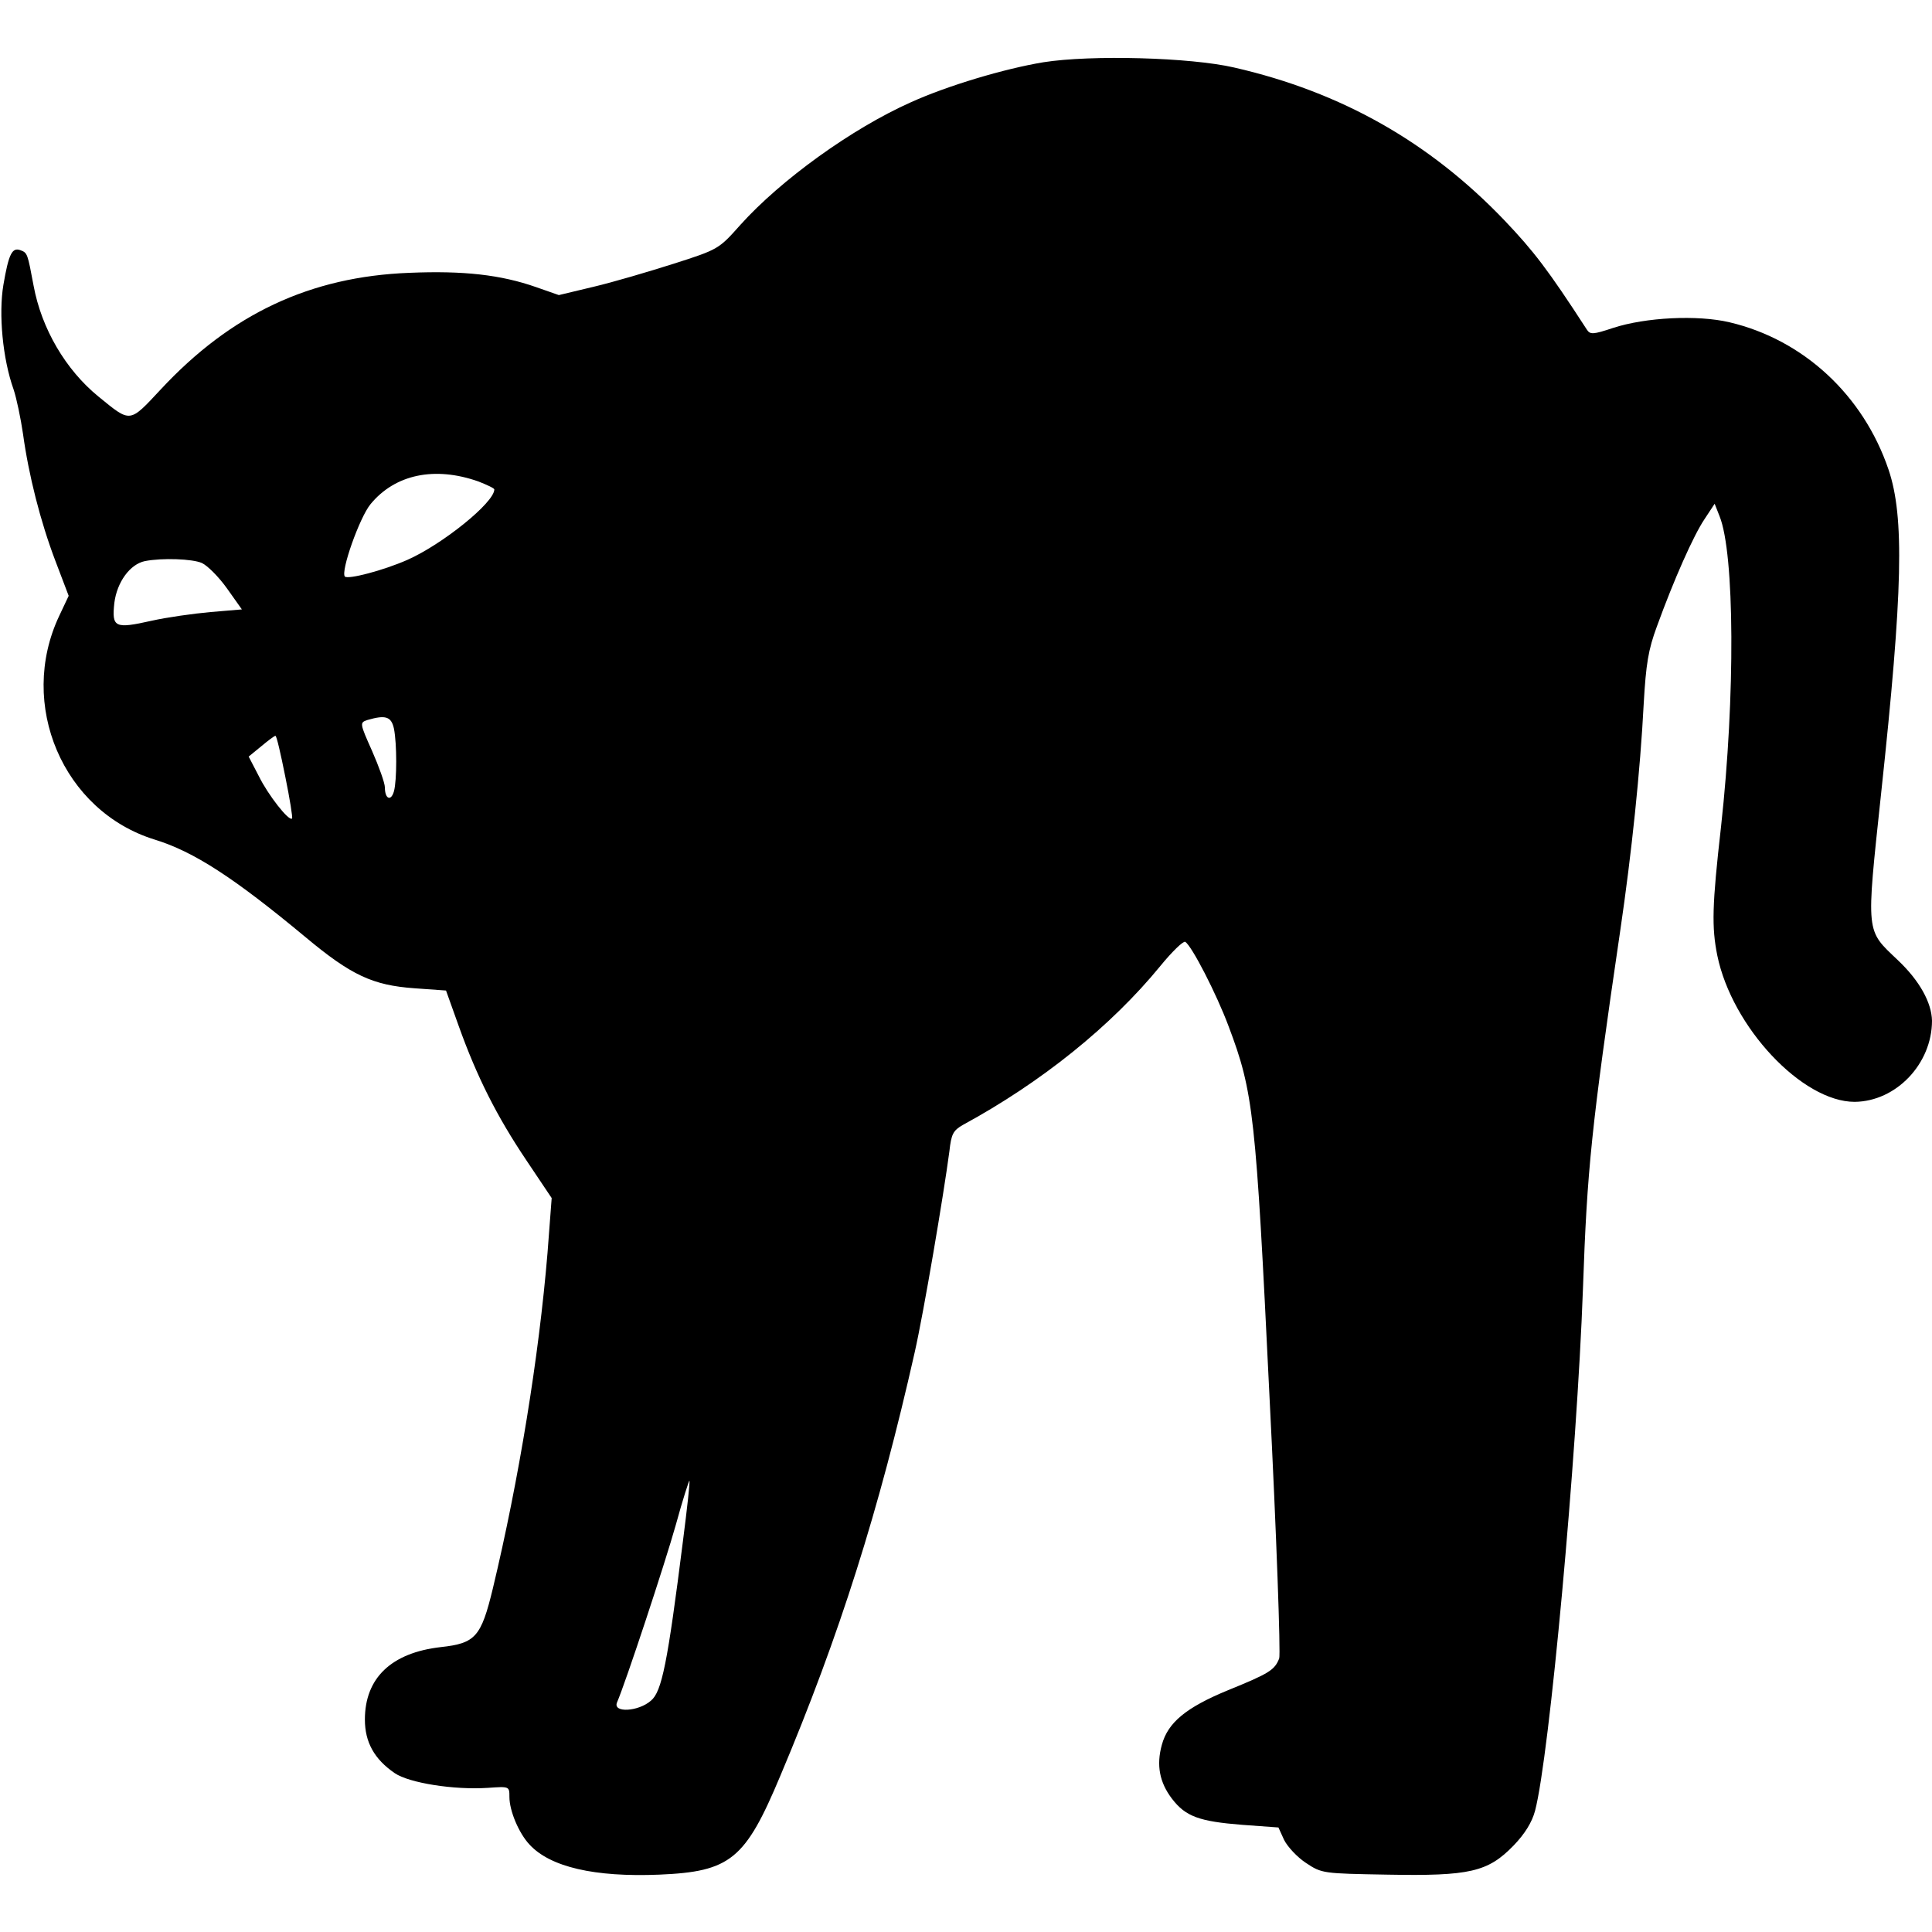 <?xml version="1.0" standalone="no"?>
<!DOCTYPE svg PUBLIC "-//W3C//DTD SVG 20010904//EN"
 "http://www.w3.org/TR/2001/REC-SVG-20010904/DTD/svg10.dtd">
<svg version="1.0" xmlns="http://www.w3.org/2000/svg"
 width="512pt" height="512pt" viewBox="0 0 512 512"
 preserveAspectRatio="xMidYMid meet">

<g transform="translate(0,512) scale(0.1,-0.1)"
fill="#000000" stroke="none">
<path d="M2765 4955 c-103 -17 -254 -62 -351 -106 -157 -70 -345 -206 -452
-325 -57 -64 -58 -65 -177 -103 -66 -21 -161 -49 -212 -61 l-92 -22 -60 21
c-94 33 -193 44 -336 38 -263 -10 -473 -109 -659 -309 -84 -90 -79 -89 -165
-19 -87 71 -151 180 -172 294 -16 85 -16 87 -35 94 -22 8 -31 -10 -45 -92 -13
-77 -2 -196 27 -277 8 -24 19 -77 25 -118 15 -109 46 -232 86 -337 l35 -92
-25 -53 c-111 -235 10 -518 253 -593 104 -32 210 -101 399 -258 122 -102 179
-128 289 -136 l84 -6 34 -95 c48 -134 101 -239 179 -355 l67 -100 -11 -145
c-23 -277 -76 -602 -145 -890 -31 -128 -46 -145 -138 -155 -131 -15 -201 -82
-201 -192 0 -60 25 -105 79 -142 38 -26 157 -45 247 -39 57 4 57 4 57 -24 0
-37 25 -96 53 -126 55 -60 173 -87 344 -80 189 8 228 40 321 262 157 372 262
705 356 1122 24 106 77 419 92 533 5 46 10 55 36 70 208 113 393 262 523 421
31 38 61 67 66 64 17 -10 83 -138 115 -224 66 -175 72 -232 108 -975 19 -374
30 -689 26 -700 -12 -31 -27 -40 -135 -84 -112 -46 -160 -86 -176 -145 -15
-54 -6 -100 27 -143 36 -47 72 -60 186 -69 l96 -7 15 -33 c9 -18 35 -46 58
-61 42 -28 45 -28 216 -31 218 -4 266 7 334 77 30 31 49 62 57 92 38 143 111
939 127 1384 11 316 22 426 99 950 30 204 53 424 62 600 6 105 12 143 35 205
45 124 97 241 126 284 l27 41 13 -33 c40 -99 42 -477 4 -822 -24 -211 -25
-267 -10 -342 39 -190 225 -388 364 -388 110 1 205 101 205 215 -1 48 -33 106
-90 160 -86 82 -85 65 -45 441 58 539 62 734 20 859 -67 198 -226 345 -422
391 -85 20 -222 13 -308 -15 -54 -18 -61 -18 -70 -4 -103 159 -141 208 -218
289 -198 207 -432 340 -716 405 -116 27 -380 34 -506 14z m-1497 -1111 c23 -9
42 -18 42 -21 0 -35 -138 -146 -231 -187 -64 -28 -156 -52 -165 -44 -12 13 39
157 68 192 65 79 170 101 286 60z m-733 -216 c15 -7 45 -37 67 -68 l39 -55
-83 -7 c-45 -4 -116 -14 -156 -23 -98 -22 -106 -18 -99 47 7 56 42 103 81 111
46 9 126 6 151 -5z m509 -439 c8 -40 8 -137 0 -166 -8 -28 -24 -20 -24 10 0
12 -16 56 -34 97 -33 74 -33 75 -12 82 48 14 63 9 70 -23z m-288 -127 c12 -59
20 -109 18 -111 -8 -9 -64 63 -88 112 l-27 52 33 27 c18 15 35 28 38 28 3 0
14 -48 26 -108z m1054 -2025 c-41 -325 -56 -400 -85 -424 -33 -29 -101 -33
-90 -5 23 53 127 368 156 471 18 66 35 118 36 117 2 -2 -6 -73 -17 -159z"/>
</g>
</svg>
